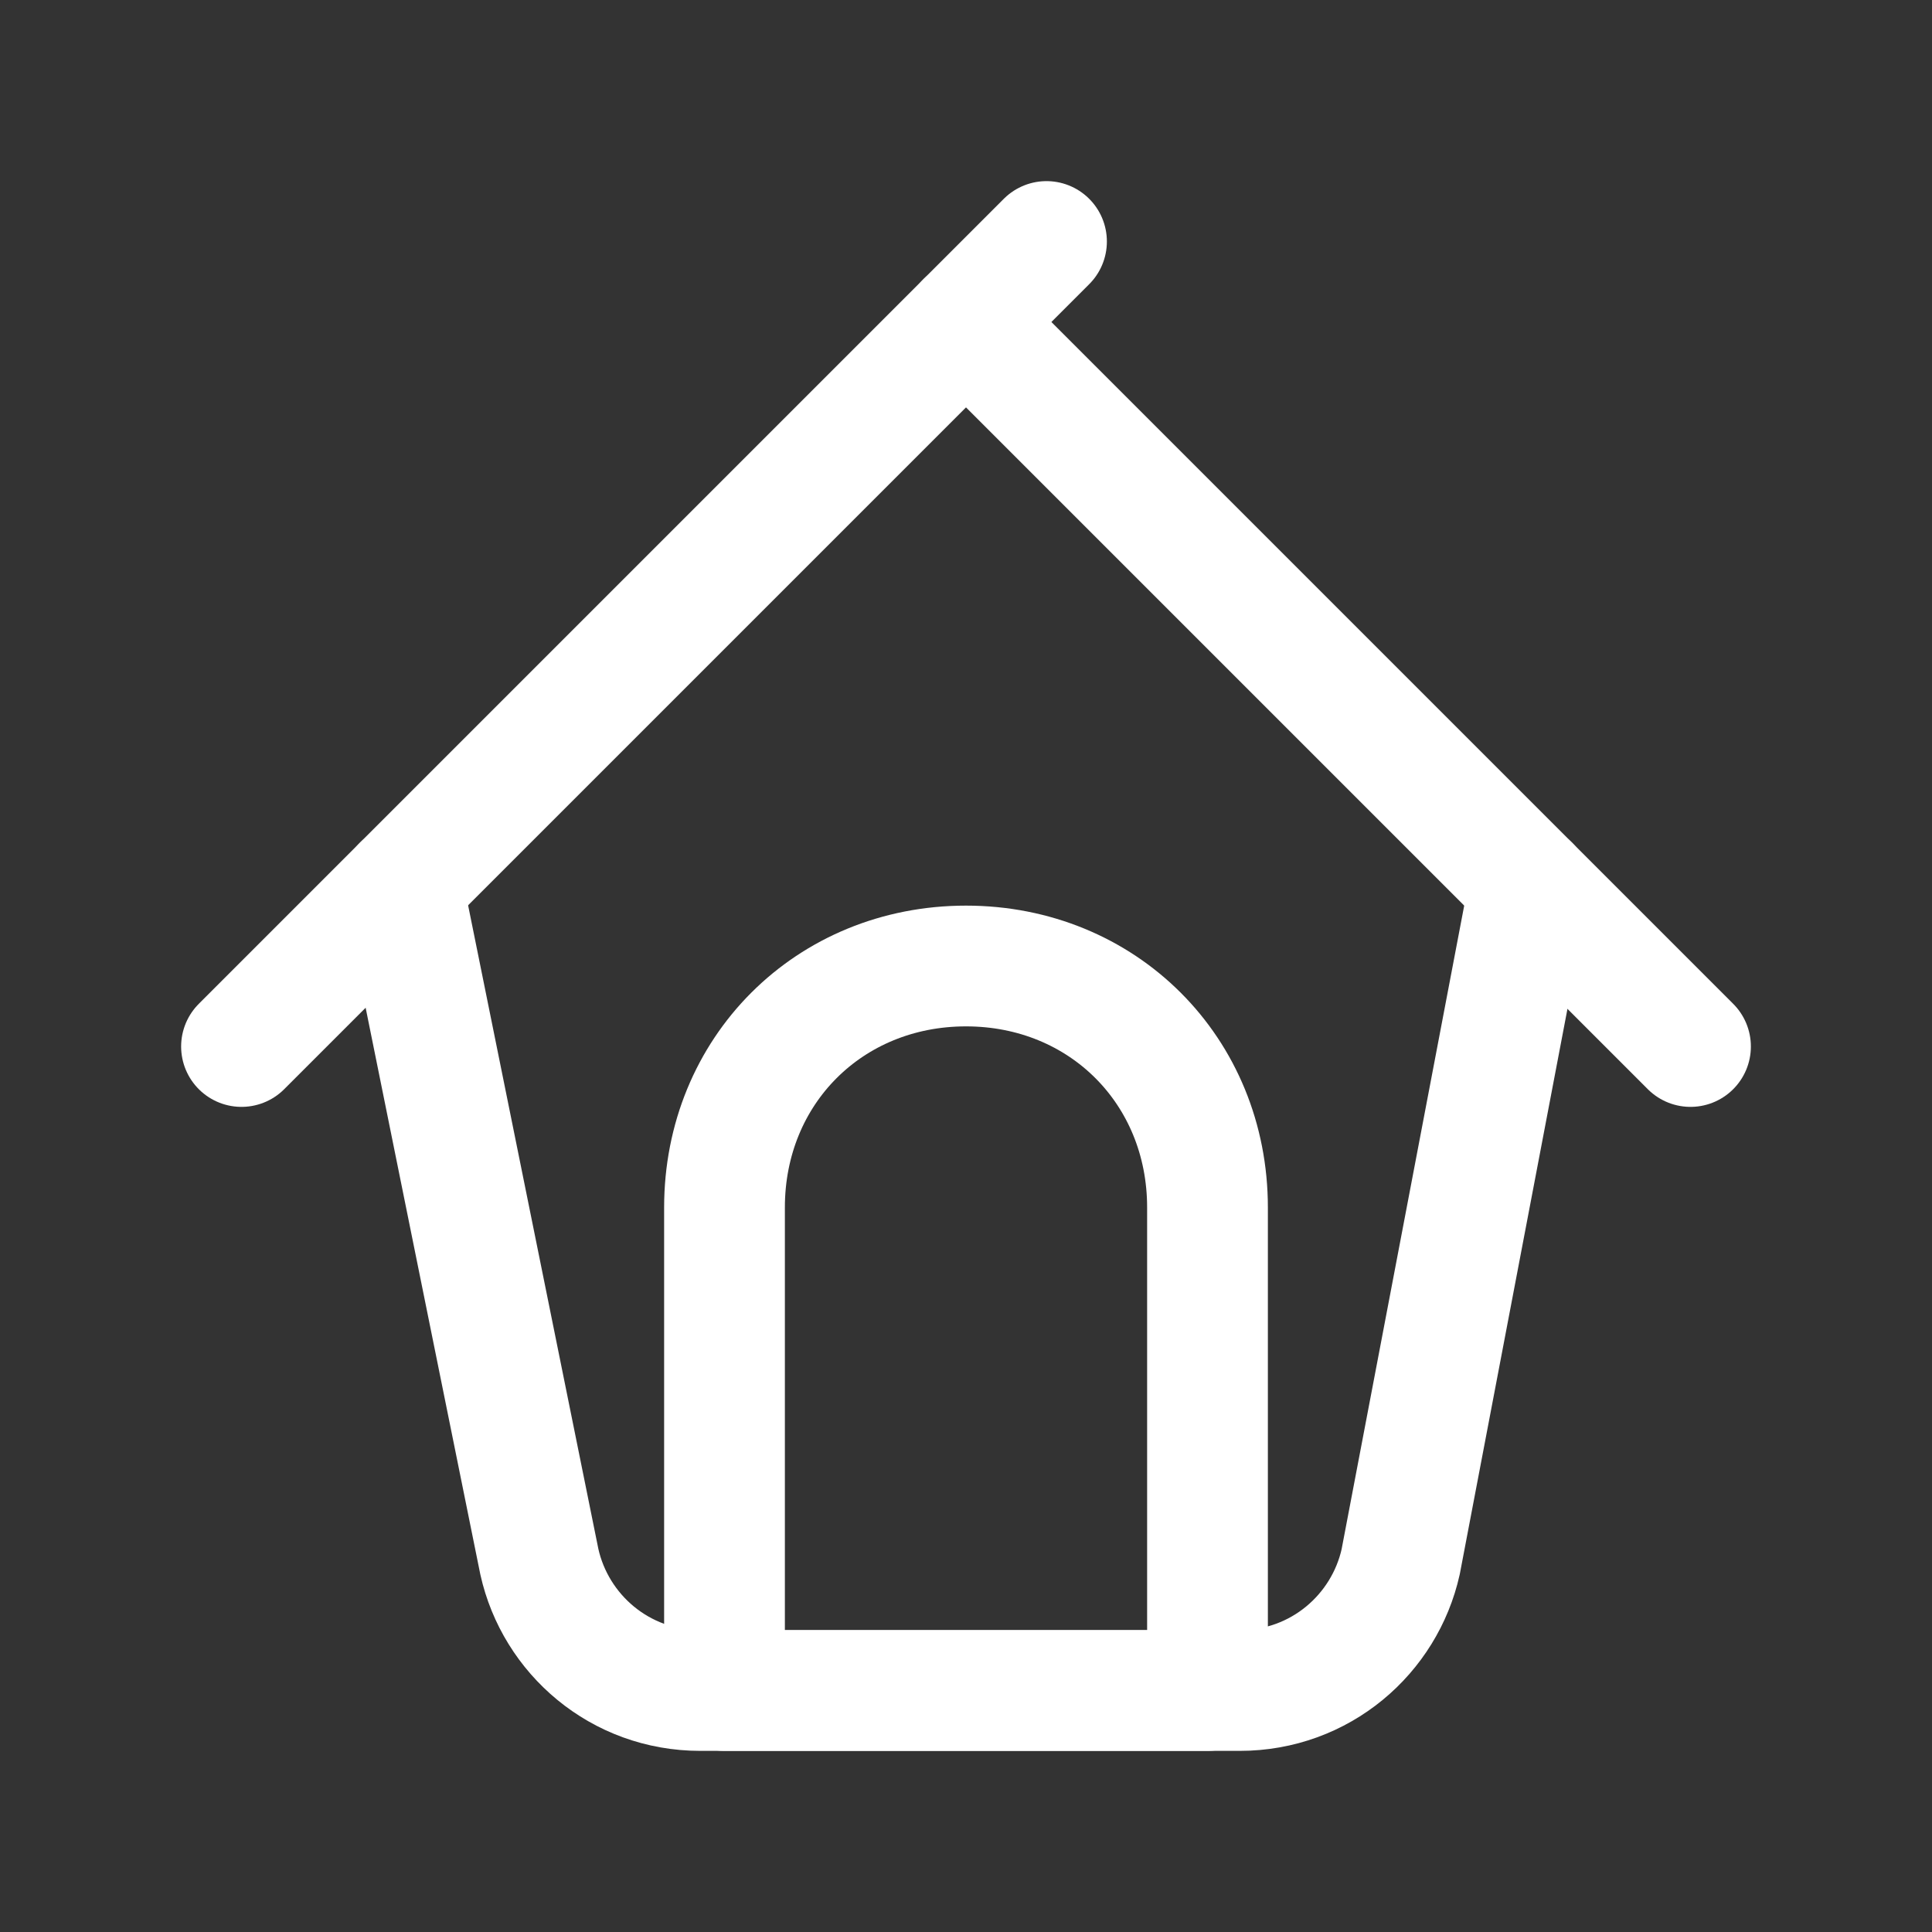 <svg fill="none" height="24" viewBox="0 0 24 24" width="24" xmlns="http://www.w3.org/2000/svg"><rect x="0" y="0" width="24" height="24" fill="#333333" stroke="none"/><g stroke="#fff" stroke-linecap="round" stroke-linejoin="round" stroke-width="1.5"><path d="m5 11 1.7 8.4c.2.9 1 1.6 2 1.6h3.3 3.4c1 0 1.8-.7 2-1.6l1.6-8.4"/><path d="m3 13 10-10"/><path d="m21 13-9-9"/><path d="m15 21h-6v-6c0-1.7 1.3-3 3-3s3 1.3 3 3z"/></g></svg>